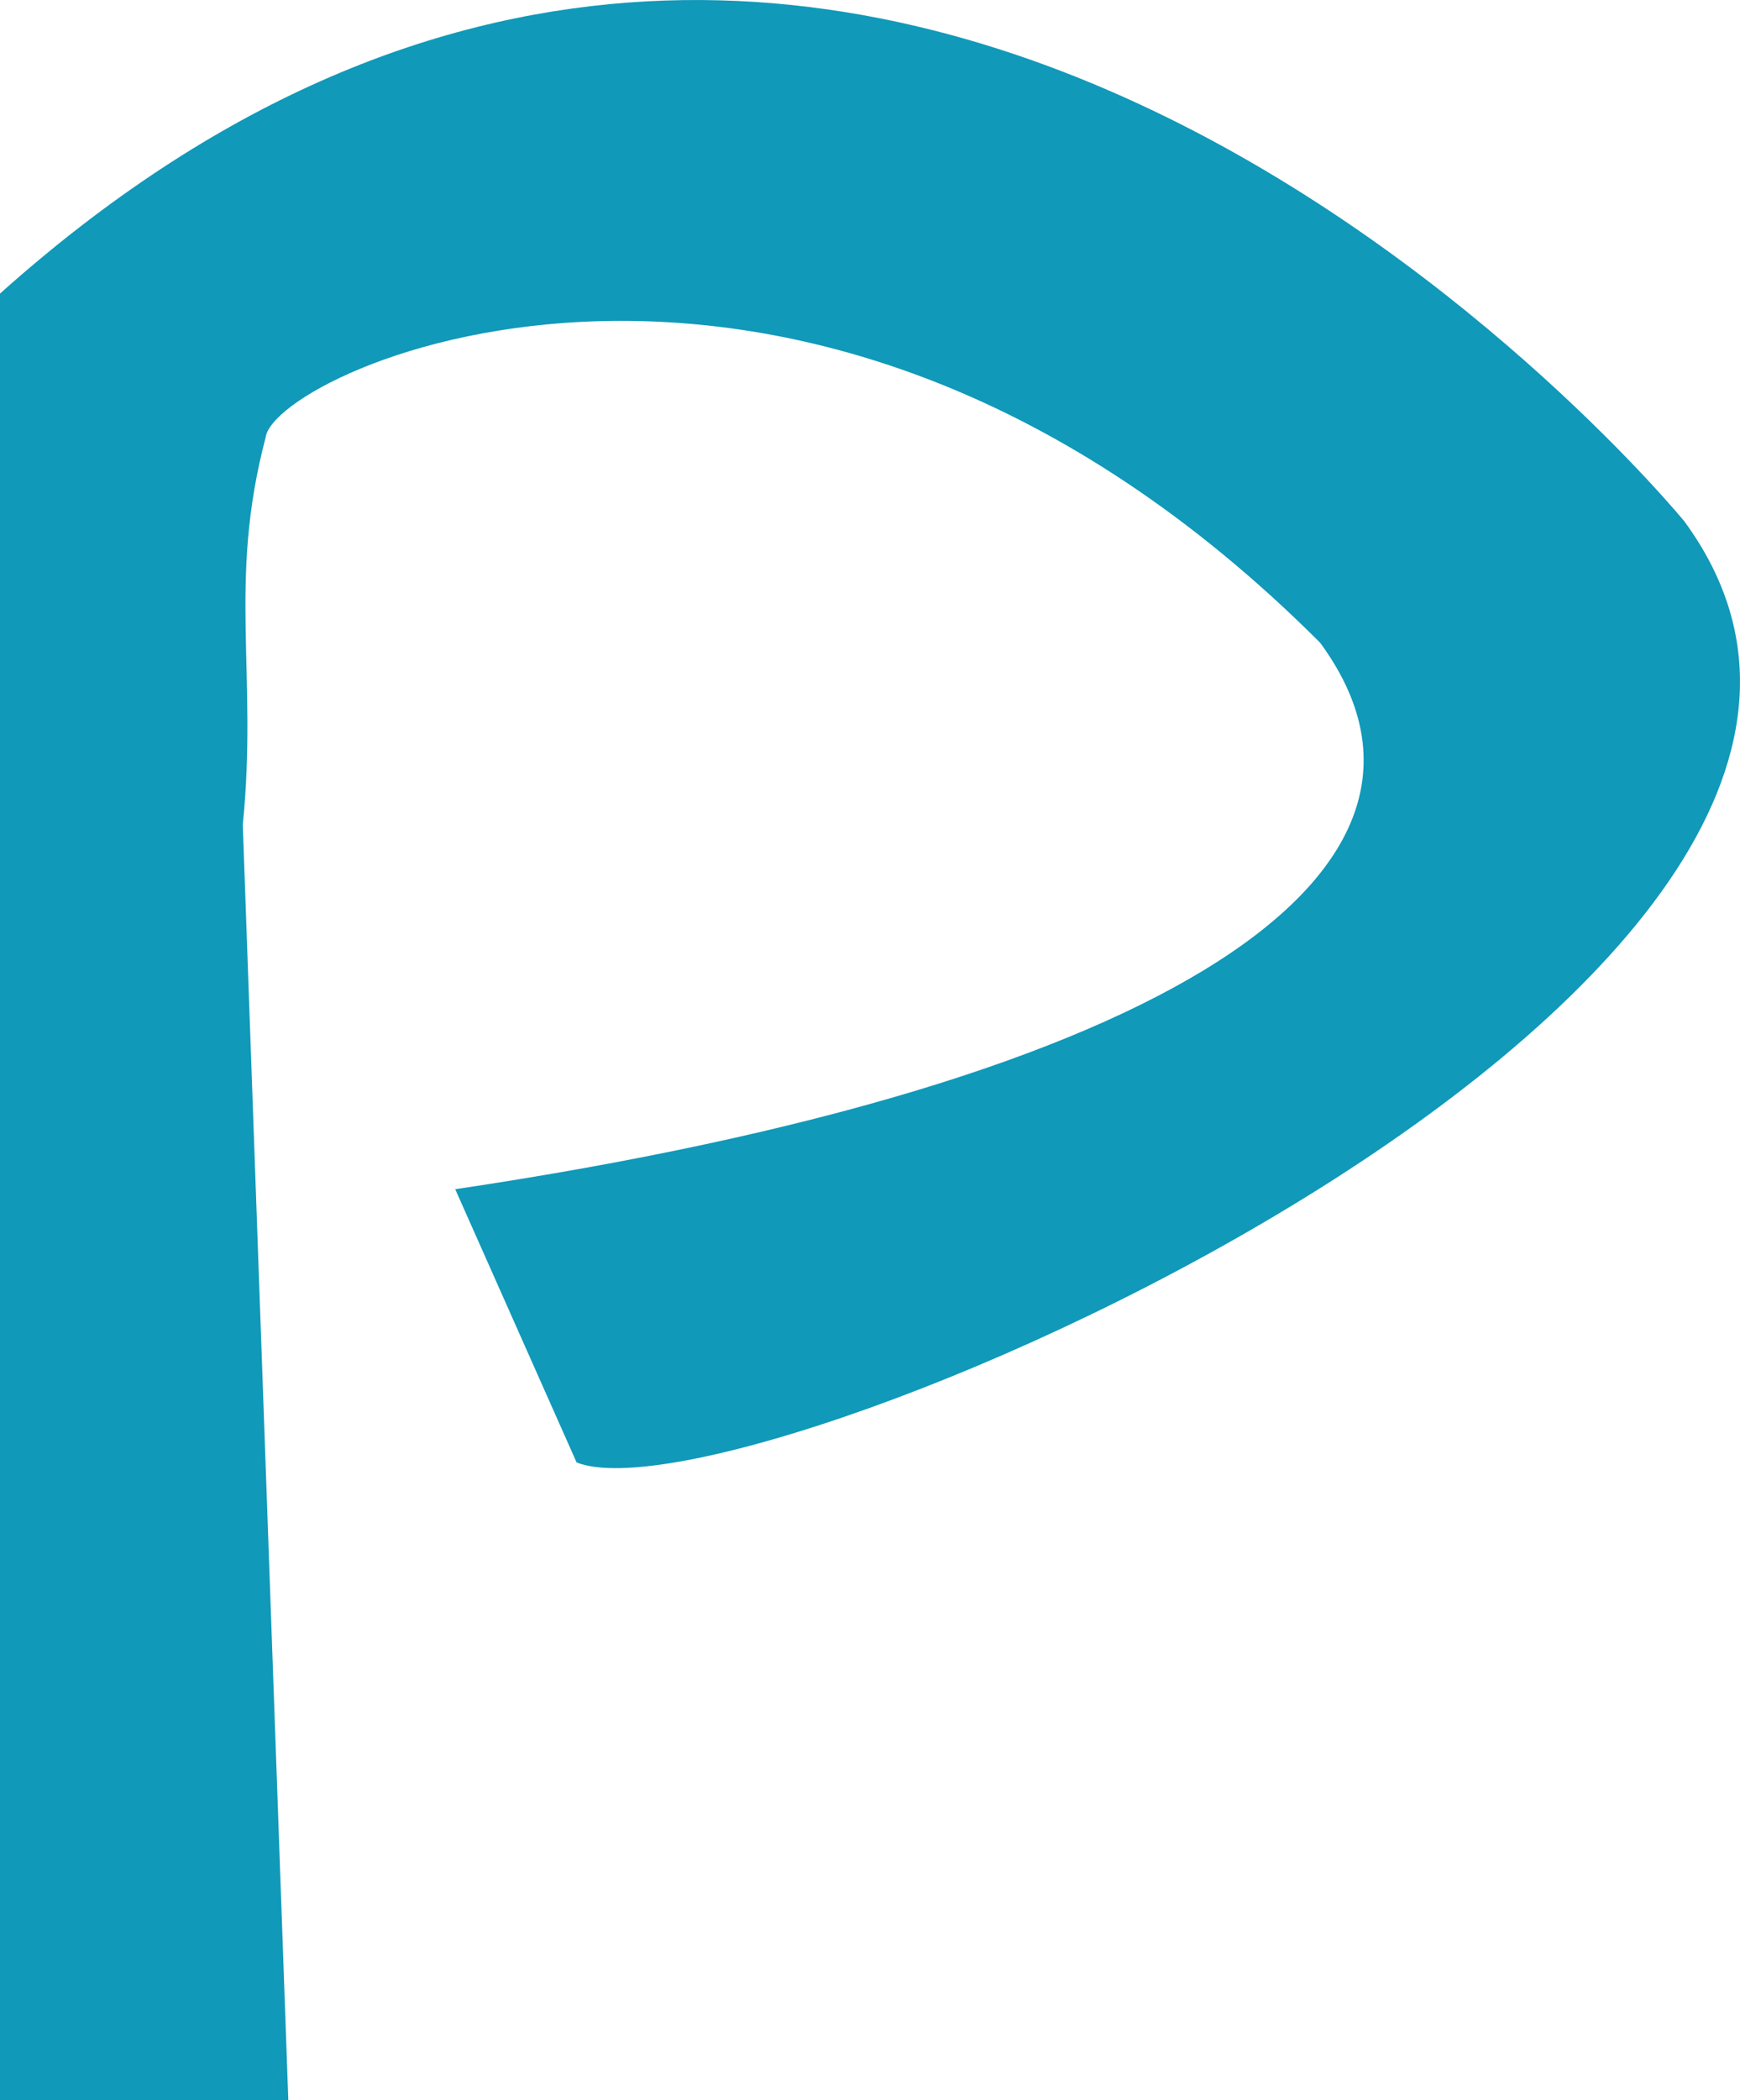 <svg id="Layer_1" data-name="Layer 1" xmlns="http://www.w3.org/2000/svg" viewBox="0 0 114.67 138.34"><defs><style>.cls-1{fill:#1099b9;}</style></defs><title>vue-creative-logo</title><path class="cls-1" d="M74,118c11.35,4.47,95-32,73-62,0,0-54-66-111-15V160H55L52,76c1-10-1-16,1.5-25.5C54,46,89,30,123,64c11,15-10,29-57,36Z" transform="translate(-36 -21.66)"/></svg>